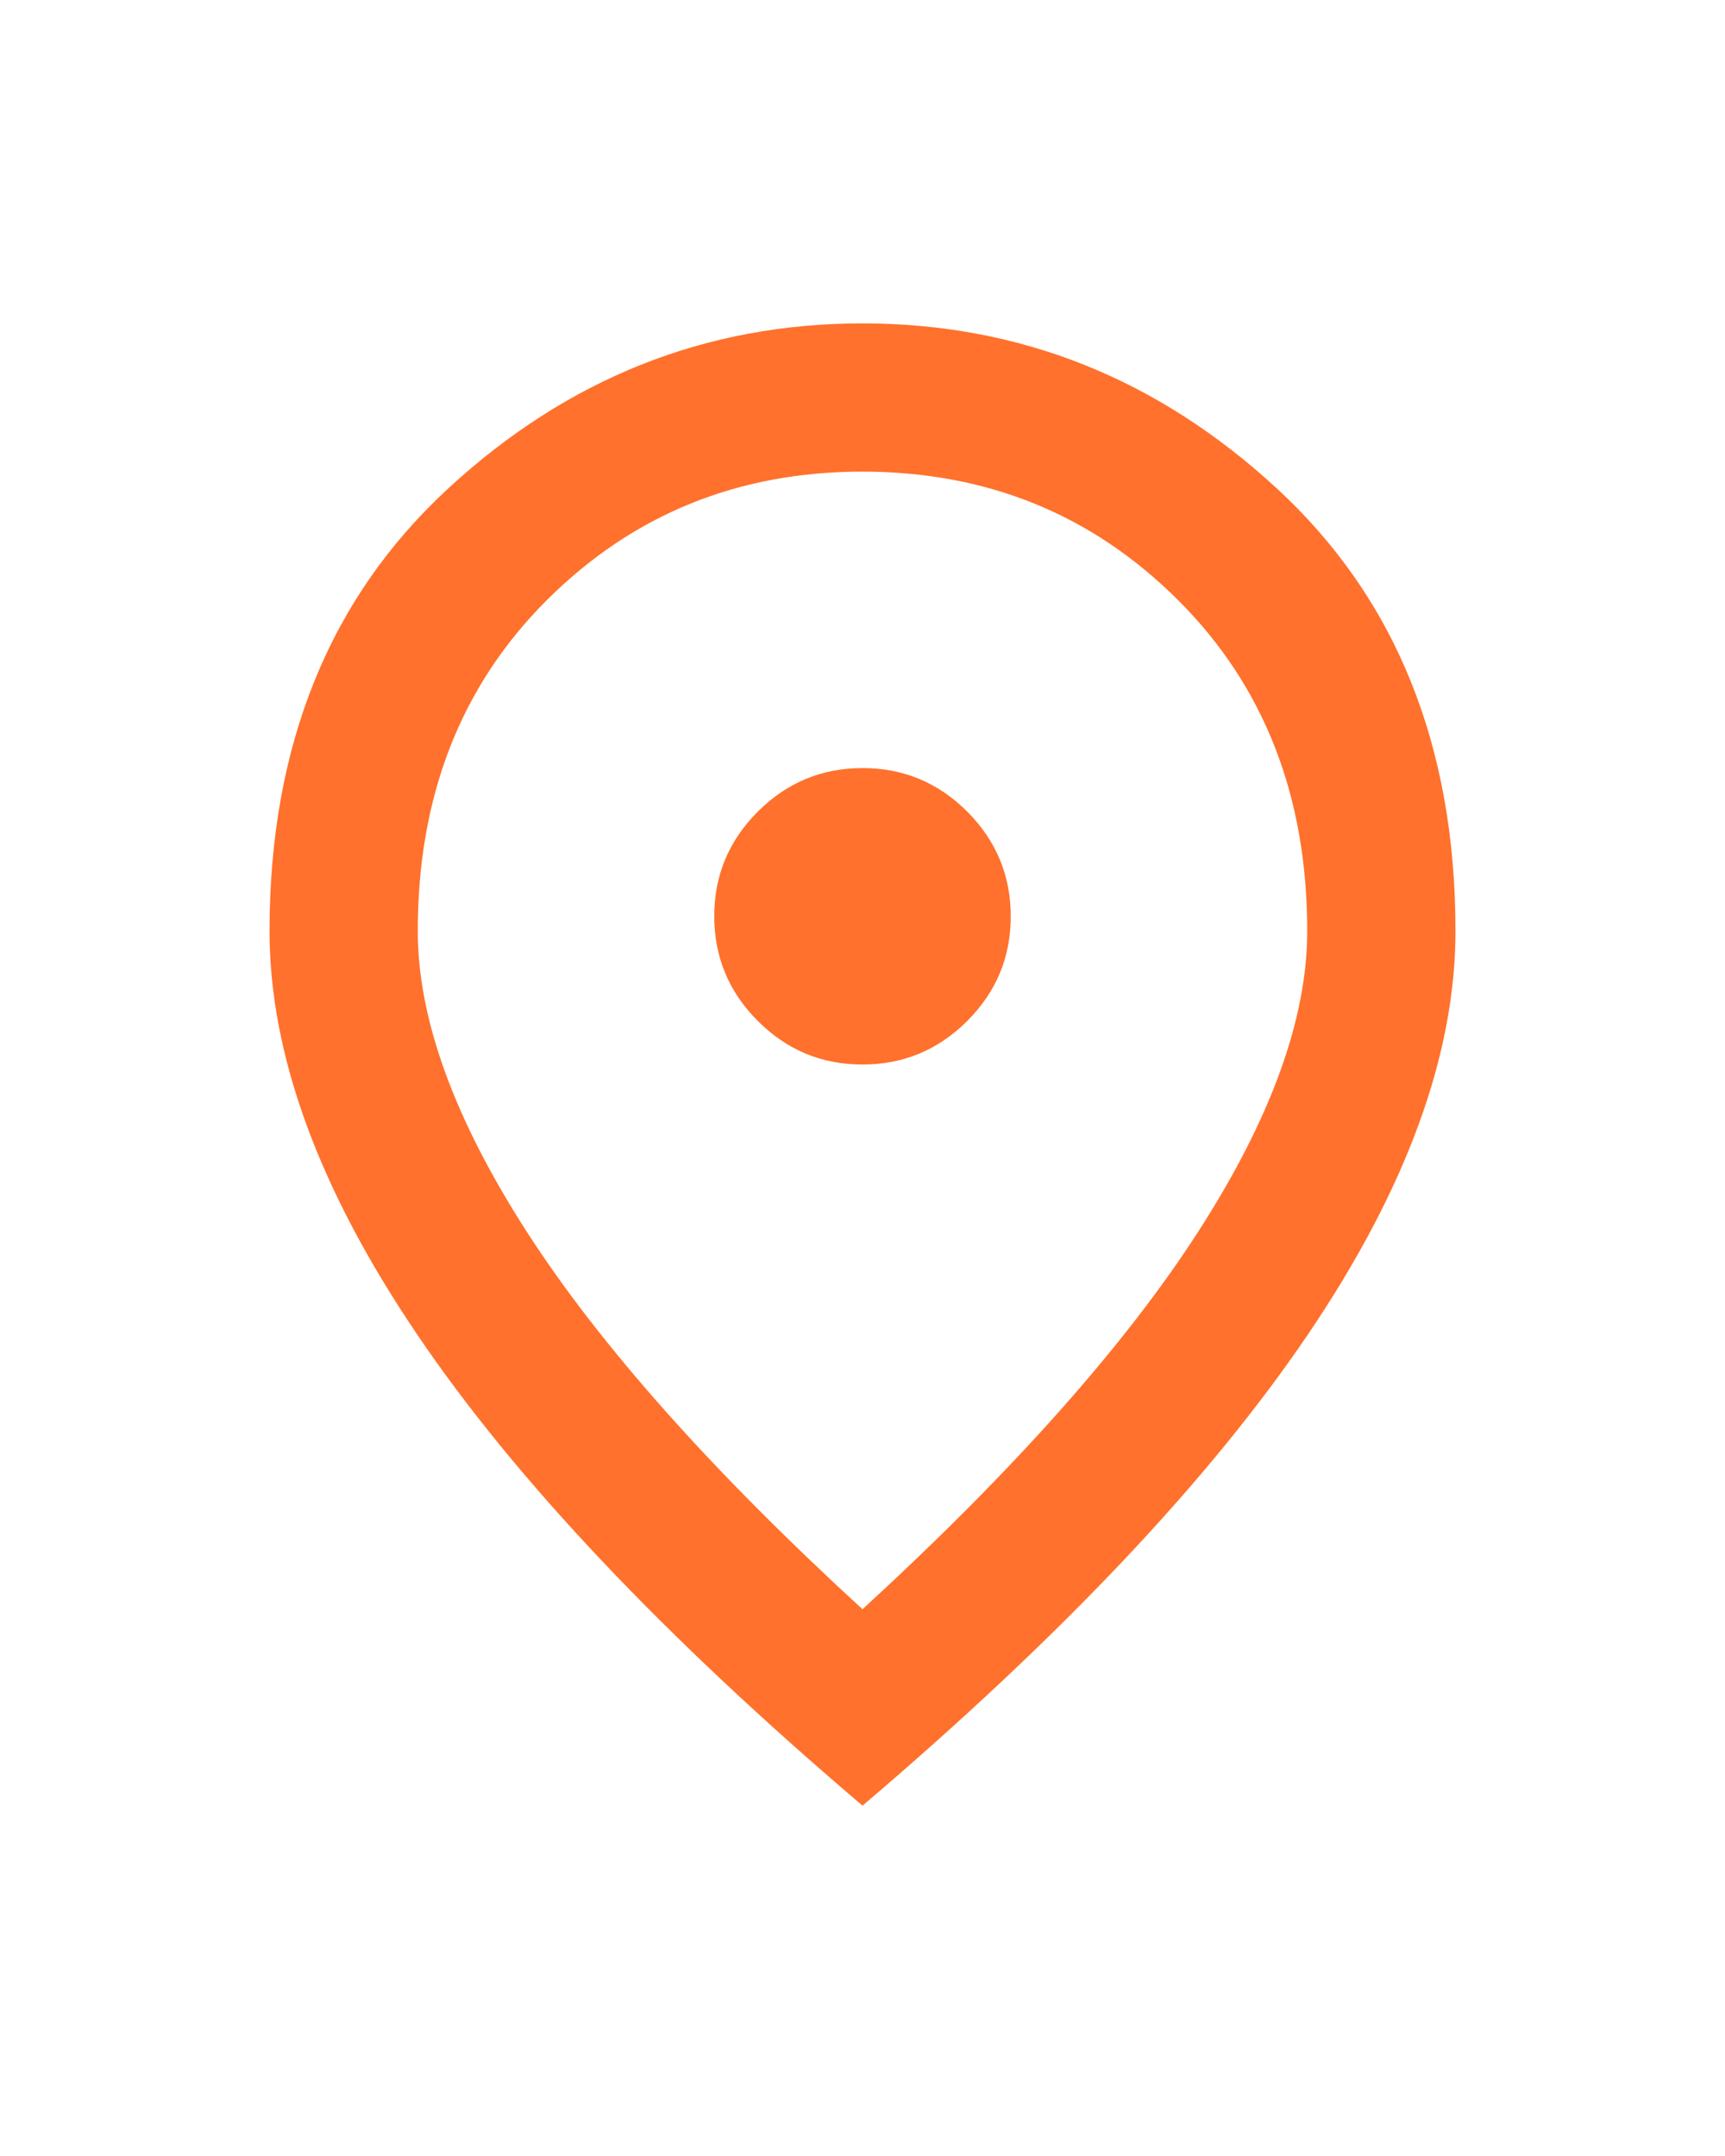 <svg xmlns="http://www.w3.org/2000/svg" width="32" height="40" viewBox="0 0 32 40" fill="none">
  <path d="M16 19.75C16.756 19.75 17.404 19.48 17.943 18.942C18.482 18.402 18.751 17.755 18.75 17C18.75 16.244 18.48 15.596 17.942 15.057C17.402 14.518 16.755 14.249 16 14.25C15.244 14.25 14.596 14.52 14.057 15.059C13.518 15.598 13.249 16.245 13.25 17C13.25 17.756 13.52 18.404 14.059 18.943C14.598 19.482 15.245 19.751 16 19.75ZM16 29.856C18.796 27.29 20.87 24.957 22.222 22.86C23.574 20.763 24.25 18.901 24.25 17.275C24.25 14.777 23.453 12.732 21.86 11.14C20.267 9.547 18.314 8.751 16 8.75C13.685 8.75 11.732 9.547 10.138 11.14C8.545 12.733 7.749 14.778 7.75 17.275C7.75 18.902 8.426 20.764 9.778 22.862C11.13 24.959 13.204 27.291 16 29.856ZM16 33.5C12.31 30.36 9.555 27.445 7.734 24.752C5.912 22.06 5.001 19.568 5 17.275C5 13.838 6.106 11.099 8.318 9.059C10.53 7.02 13.091 6 16 6C18.91 6 21.471 7.02 23.683 9.059C25.895 11.099 27.001 13.838 27 17.275C27 19.567 26.089 22.059 24.267 24.752C22.444 27.445 19.689 30.361 16 33.5Z" fill="#FF712C"/>
</svg>